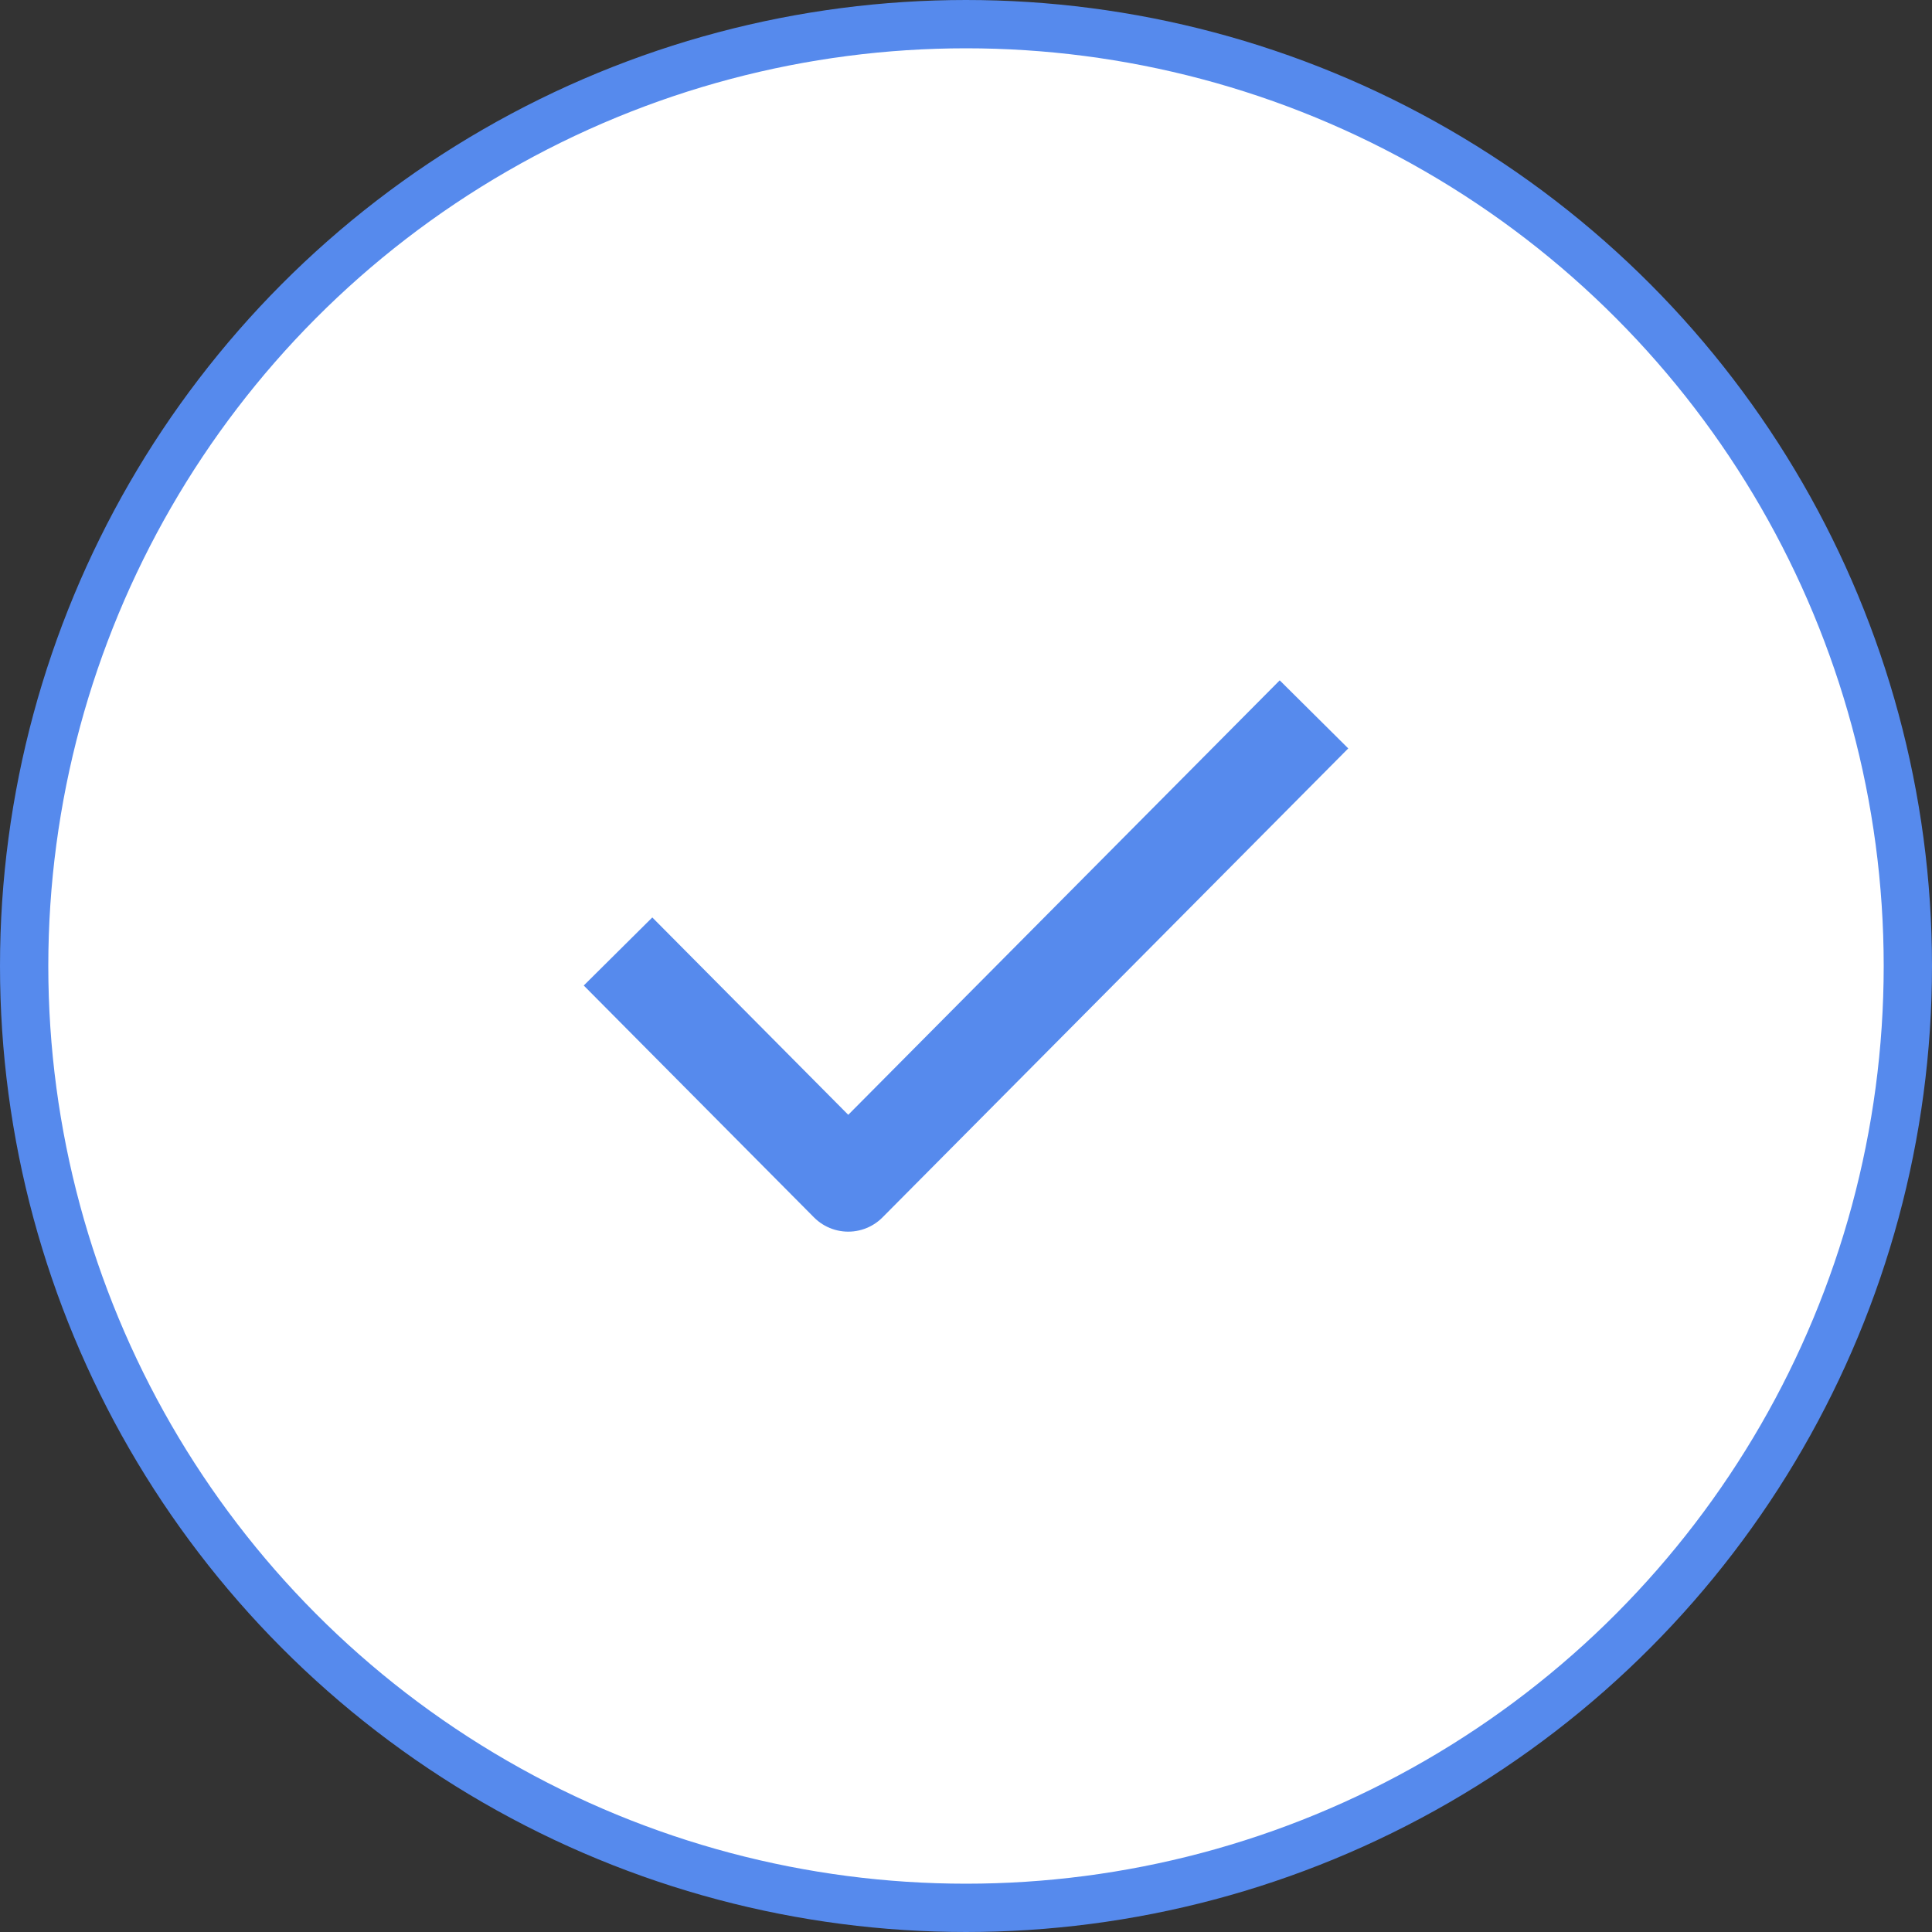 <svg width="40" height="40" viewBox="0 0 40 40" fill="none" xmlns="http://www.w3.org/2000/svg">
<rect x="0" y="0" width="40" height="40" fill="#333333" stroke="none"/>
<circle cx="20" cy="20" r="19.5" fill="white" stroke="#568AED"/>
<path d="M26.5 15.5L17.562 24.5L13.5 20.409" stroke="#568AED" stroke-width="2" stroke-linecap="square" stroke-linejoin="round"/>
</svg>
